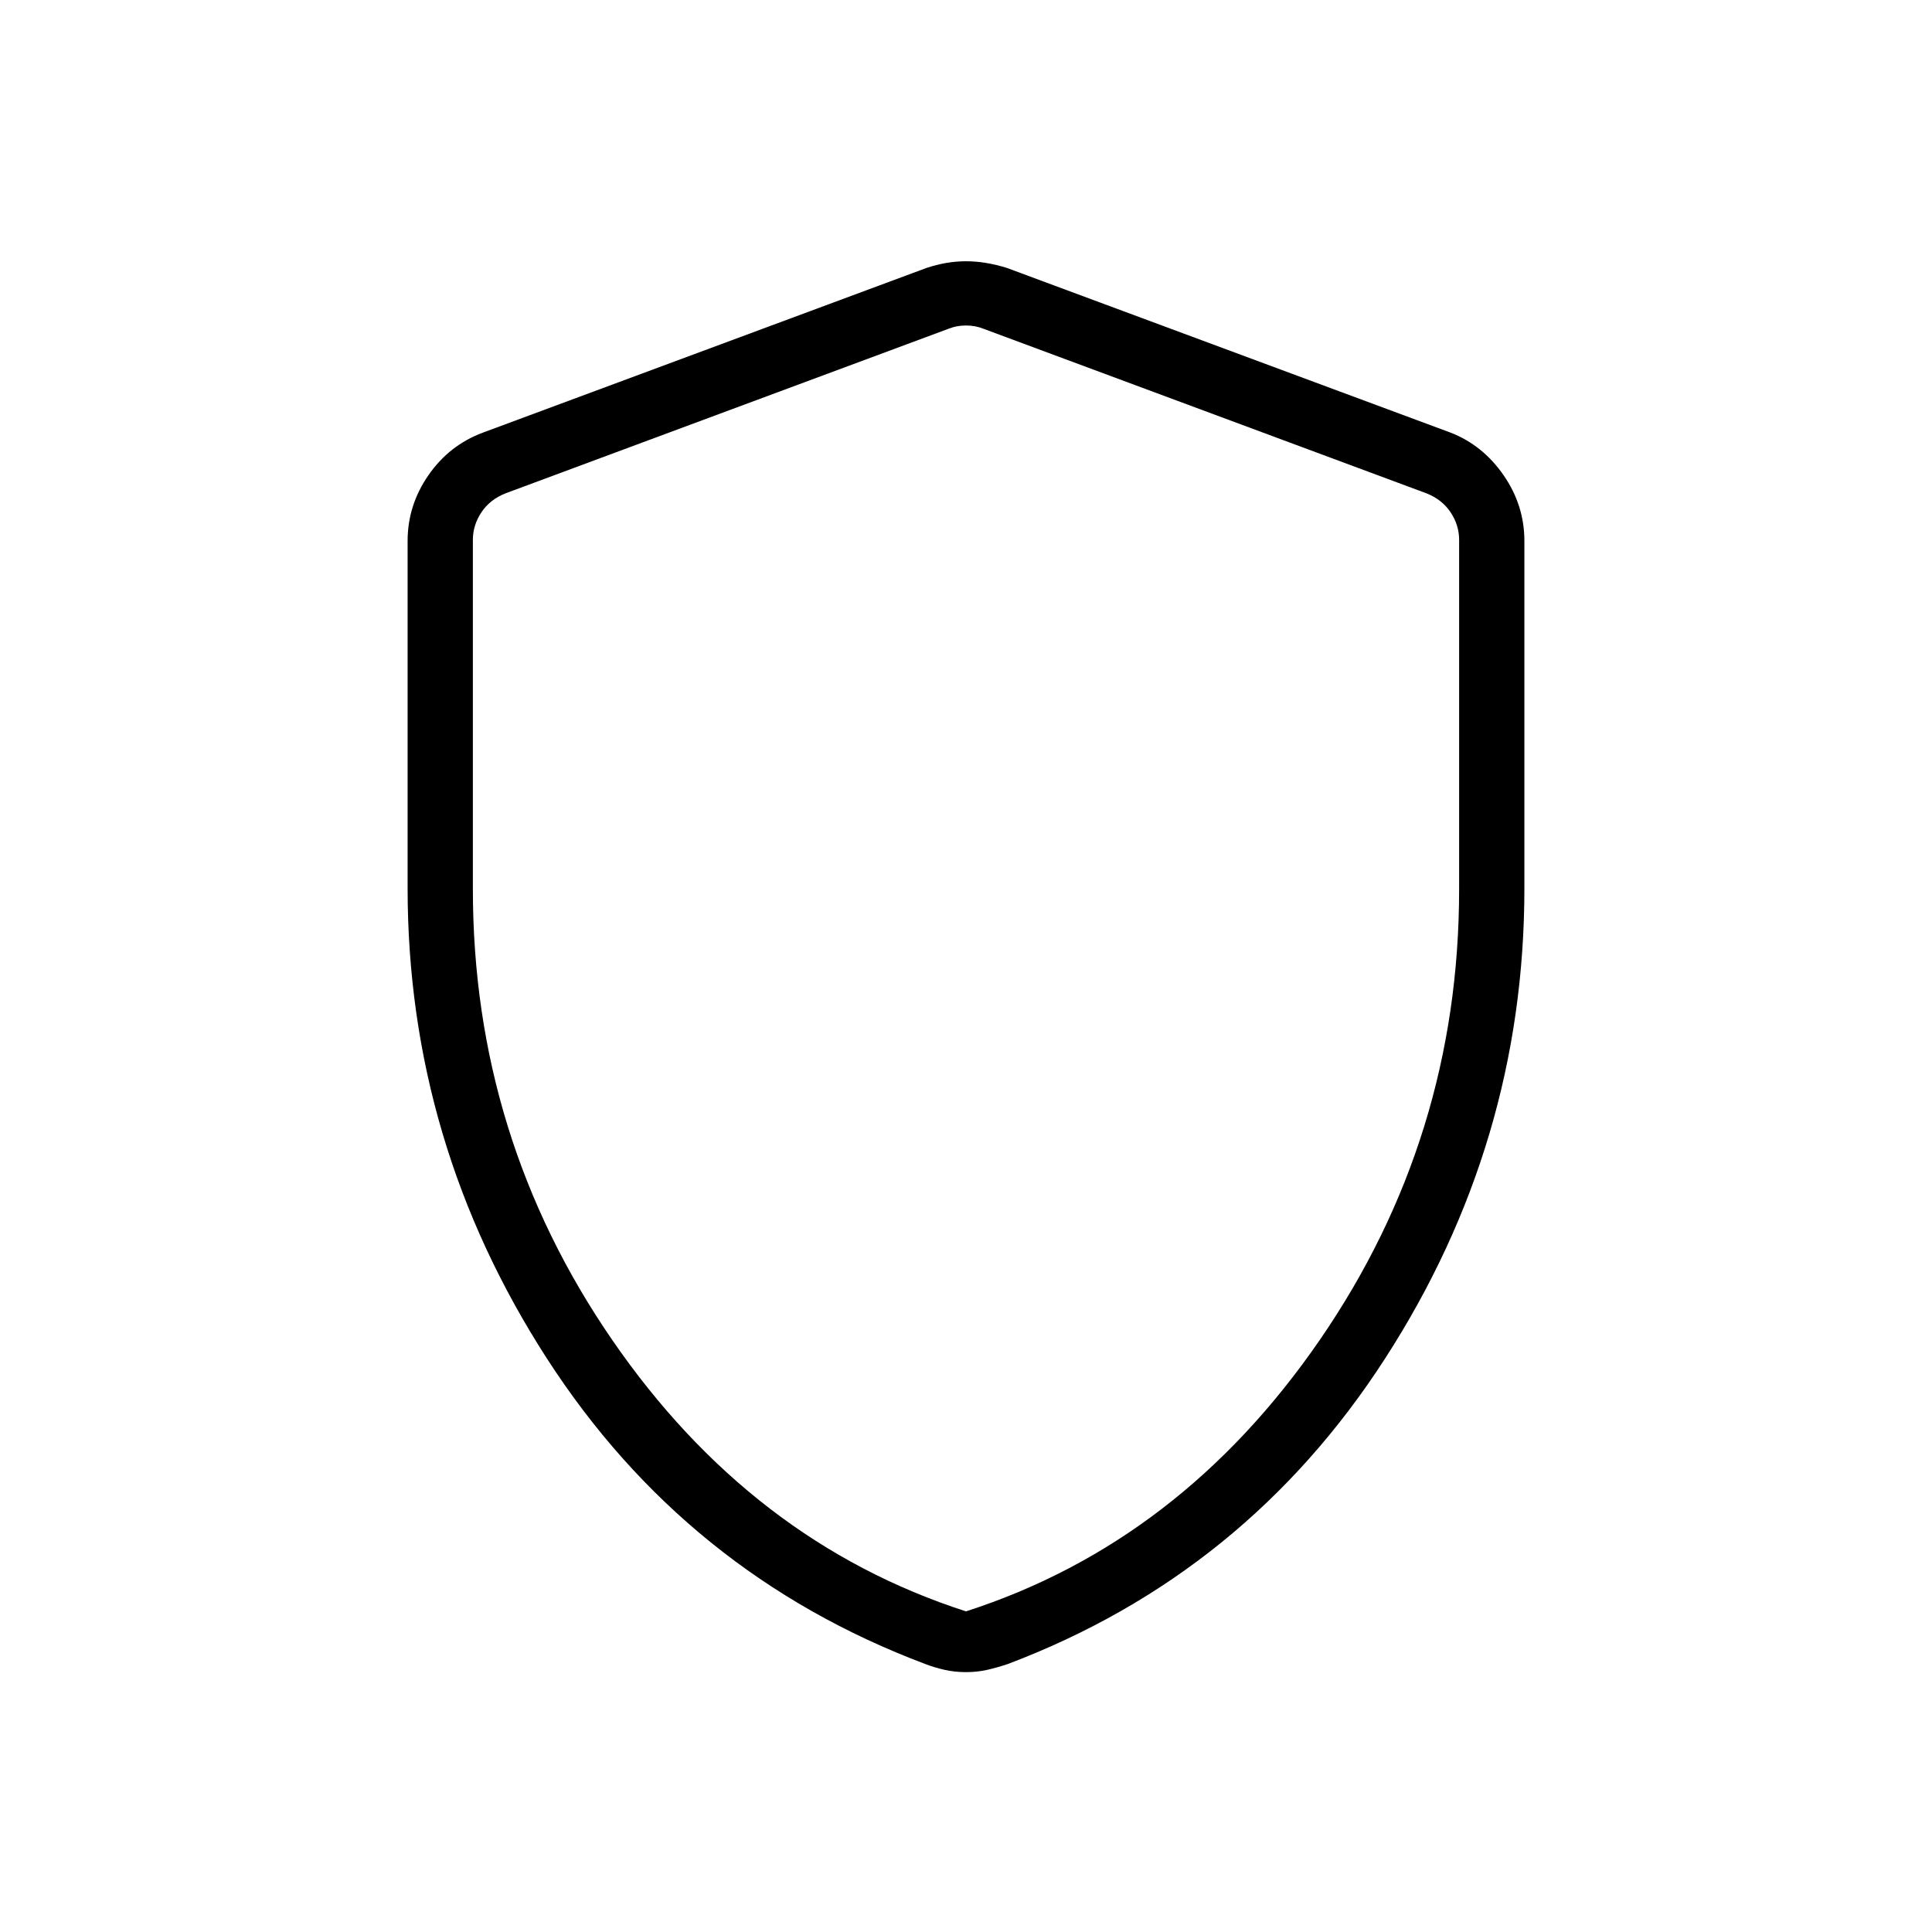 <svg xmlns="http://www.w3.org/2000/svg" height="40" viewBox="0 -960 960 960" width="40"><path d="M480-129.13q-5.67 0-10.75-1.16-5.08-1.17-9.41-2.84-119.06-44.81-188.18-151.98-69.12-107.17-69.12-233.5V-691.2q0-17.71 10.32-32.64 10.33-14.93 27-21.16l220.41-81.82q9.97-3.36 19.73-3.36t20.45 3.36L720.86-745q15.95 6.23 26.28 21.16 10.32 14.93 10.32 32.64v172.59q0 126.33-69.12 233.5T500.7-133.13q-4.99 1.67-10.01 2.84-5.02 1.16-10.69 1.16Zm0-30.19q106.73-34.43 175.88-134.99 69.15-100.56 69.15-223.79v-173.67q0-7.3-4.23-13.65-4.24-6.35-11.93-9.42l-220.41-81.88q-3.84-1.54-8.46-1.54-4.62 0-8.46 1.54l-220.41 81.88q-7.69 3.07-11.93 9.42-4.23 6.35-4.23 13.65v173.67q0 123.23 69.15 223.79Q373.27-193.75 480-159.32Zm0-319.36Z"/></svg>